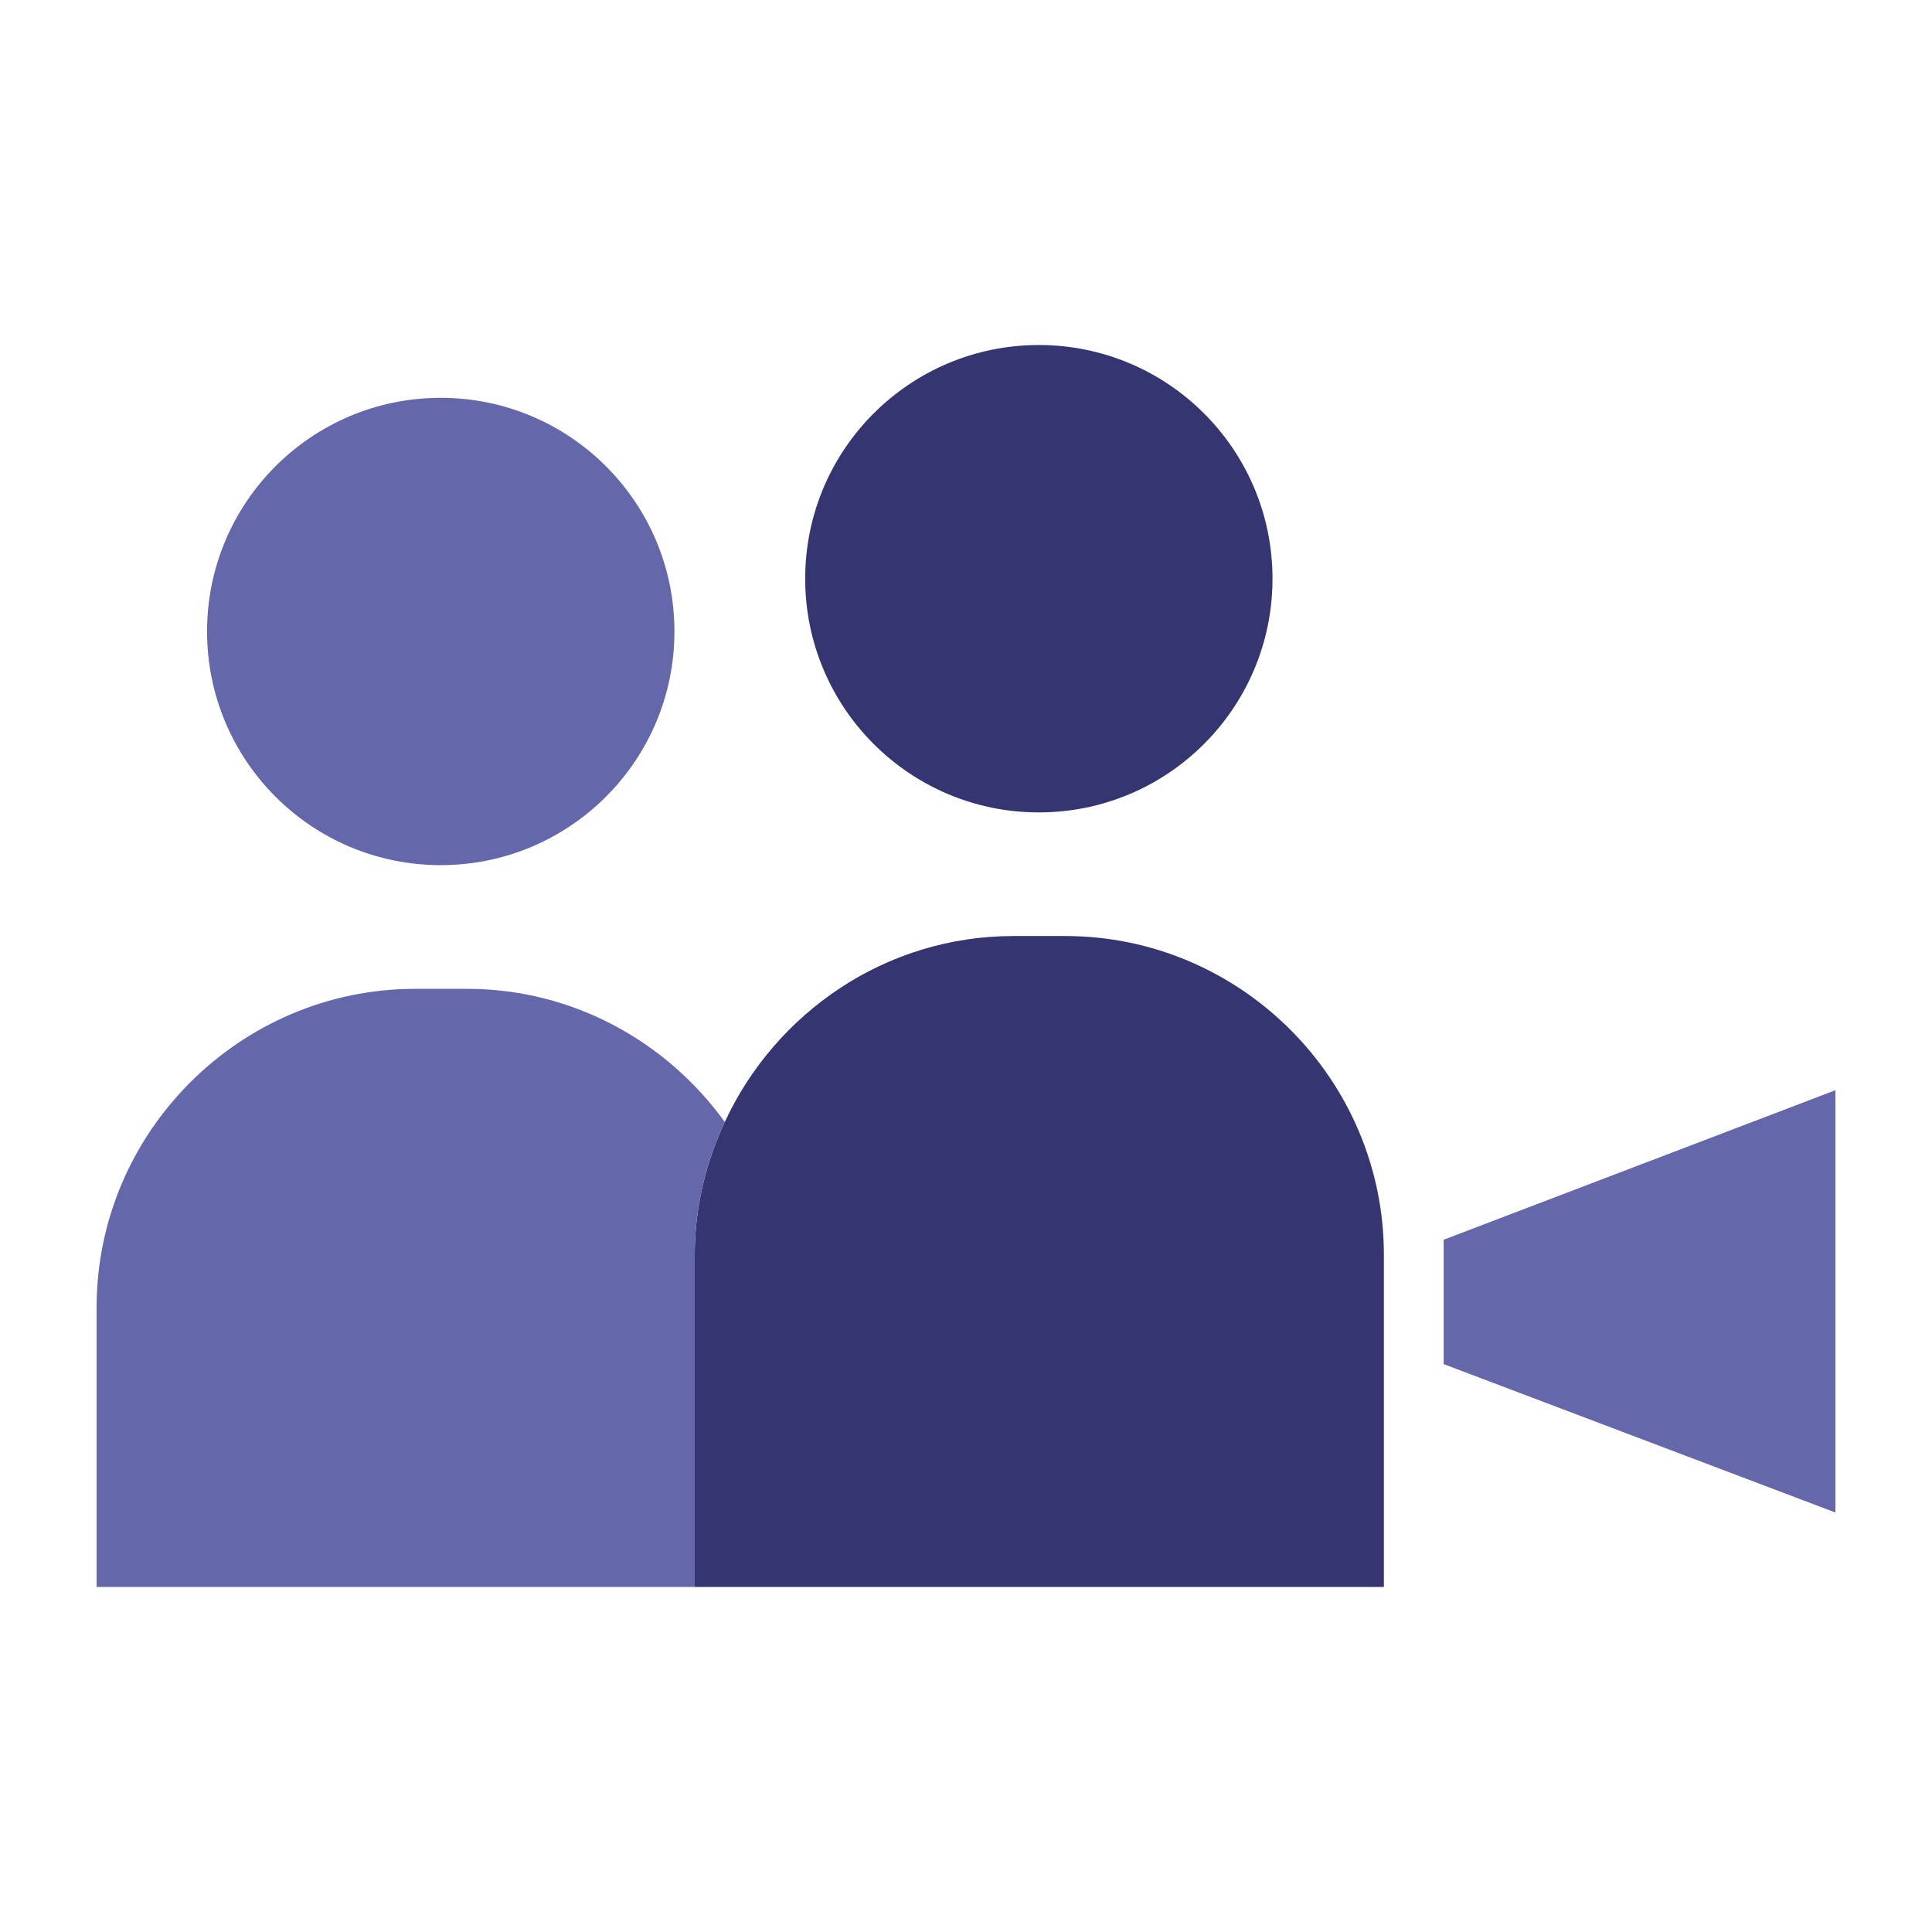 <?xml version="1.0" encoding="utf-8"?>
<!-- Generator: Adobe Illustrator 15.1.0, SVG Export Plug-In . SVG Version: 6.00 Build 0)  -->
<!DOCTYPE svg PUBLIC "-//W3C//DTD SVG 1.1//EN" "http://www.w3.org/Graphics/SVG/1.1/DTD/svg11.dtd">
<svg version="1.1" id="Calque_1" xmlns="http://www.w3.org/2000/svg" xmlns:xlink="http://www.w3.org/1999/xlink" x="0px" y="0px"
	 width="500px" height="500px" viewBox="0 0 500 500" enable-background="new 0 0 500 500" xml:space="preserve">
<g>
	<path fill="#343571" d="M275.685,242.244h-13.426c-33.068,0-61.566,19.841-74.684,48.118
		c-4.878,10.483-7.778,22.062-7.778,34.343v86.004h178.351v-86.004
		C358.147,279.355,321.037,242.244,275.685,242.244"/>
	<path fill="#343571" d="M329.322,149.762c0,33.398-27.071,60.489-60.471,60.489
		c-33.398,0-60.47-27.091-60.47-60.489c0-33.399,27.071-60.471,60.47-60.471
		C302.251,89.291,329.322,116.362,329.322,149.762"/>
	<path fill="#6567AB" d="M174.544,163.428c0,33.398-27.09,60.47-60.488,60.47
		s-60.47-27.071-60.47-60.47c0-33.399,27.071-60.471,60.47-60.471
		S174.544,130.028,174.544,163.428"/>
	<polygon fill="#6567AB" points="373.618,353.028 373.618,320.839 475,282.146 475,391.437 	"/>
	<path fill="#6567AB" d="M179.797,324.706c0-12.282,2.901-23.86,7.778-34.344
		c-15.009-20.763-39.265-34.452-66.687-34.452h-13.426C62.11,255.91,25,293.001,25,338.372
		v72.337h154.797V324.706z"/>
</g>
</svg>
